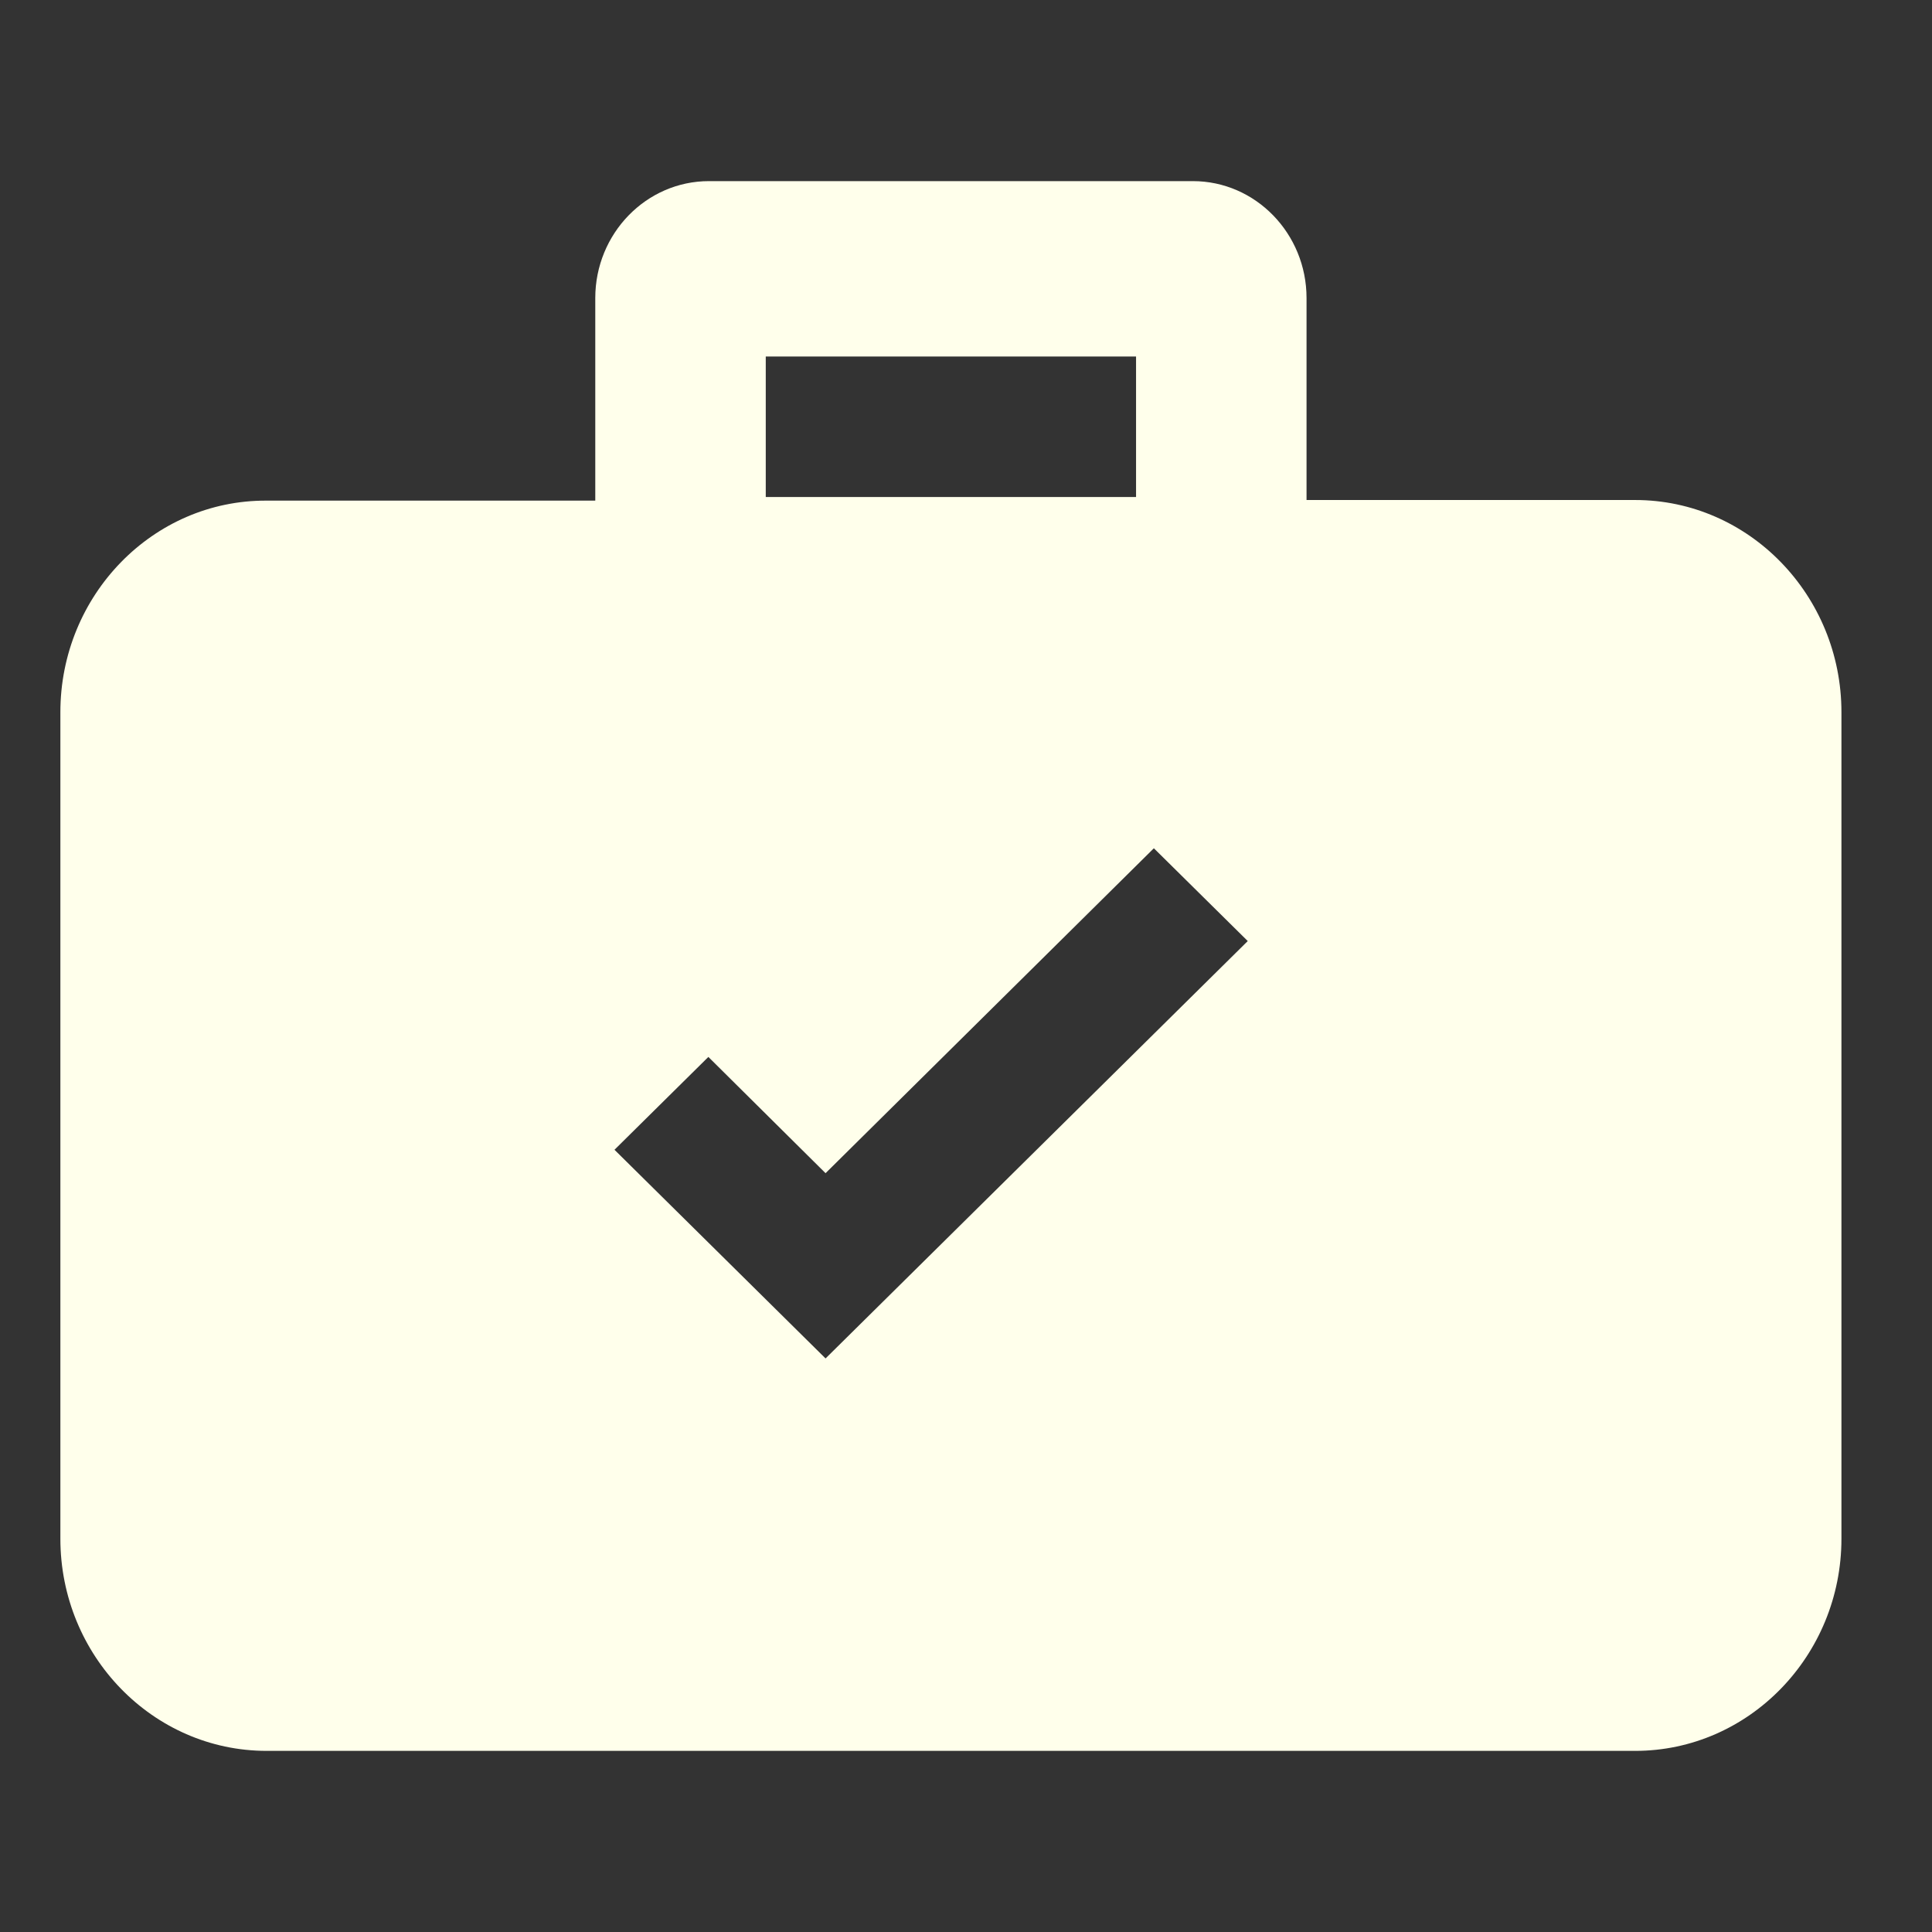 <svg  viewBox="0 0 160 160" fill="none" xmlns="http://www.w3.org/2000/svg">
<rect x="0" y="0" width="160" height="160" fill="#333333" stroke="none"/>
<path fill-rule="evenodd" clip-rule="evenodd" d="M108.202 41.409H135.42C144.834 41.409 152.5 49.296 152.5 58.983V127.427C152.5 137.113 144.834 145 135.42 145H22.08C12.666 145 5 137.113 5 127.427V58.983C5 49.296 12.666 41.409 22.08 41.46H49.298V24.686C49.298 19.342 53.52 15 58.712 15H98.788C103.98 15 108.202 19.342 108.202 24.686V41.409ZM94.083 29.527H63.417V41.159H94.083V29.527ZM50.889 95.219L68.369 112.5L103.333 77.934L95.558 70.25L68.369 97.158L58.664 87.531L50.889 95.219Z" fill="#FFFFEB"/>
</svg>
